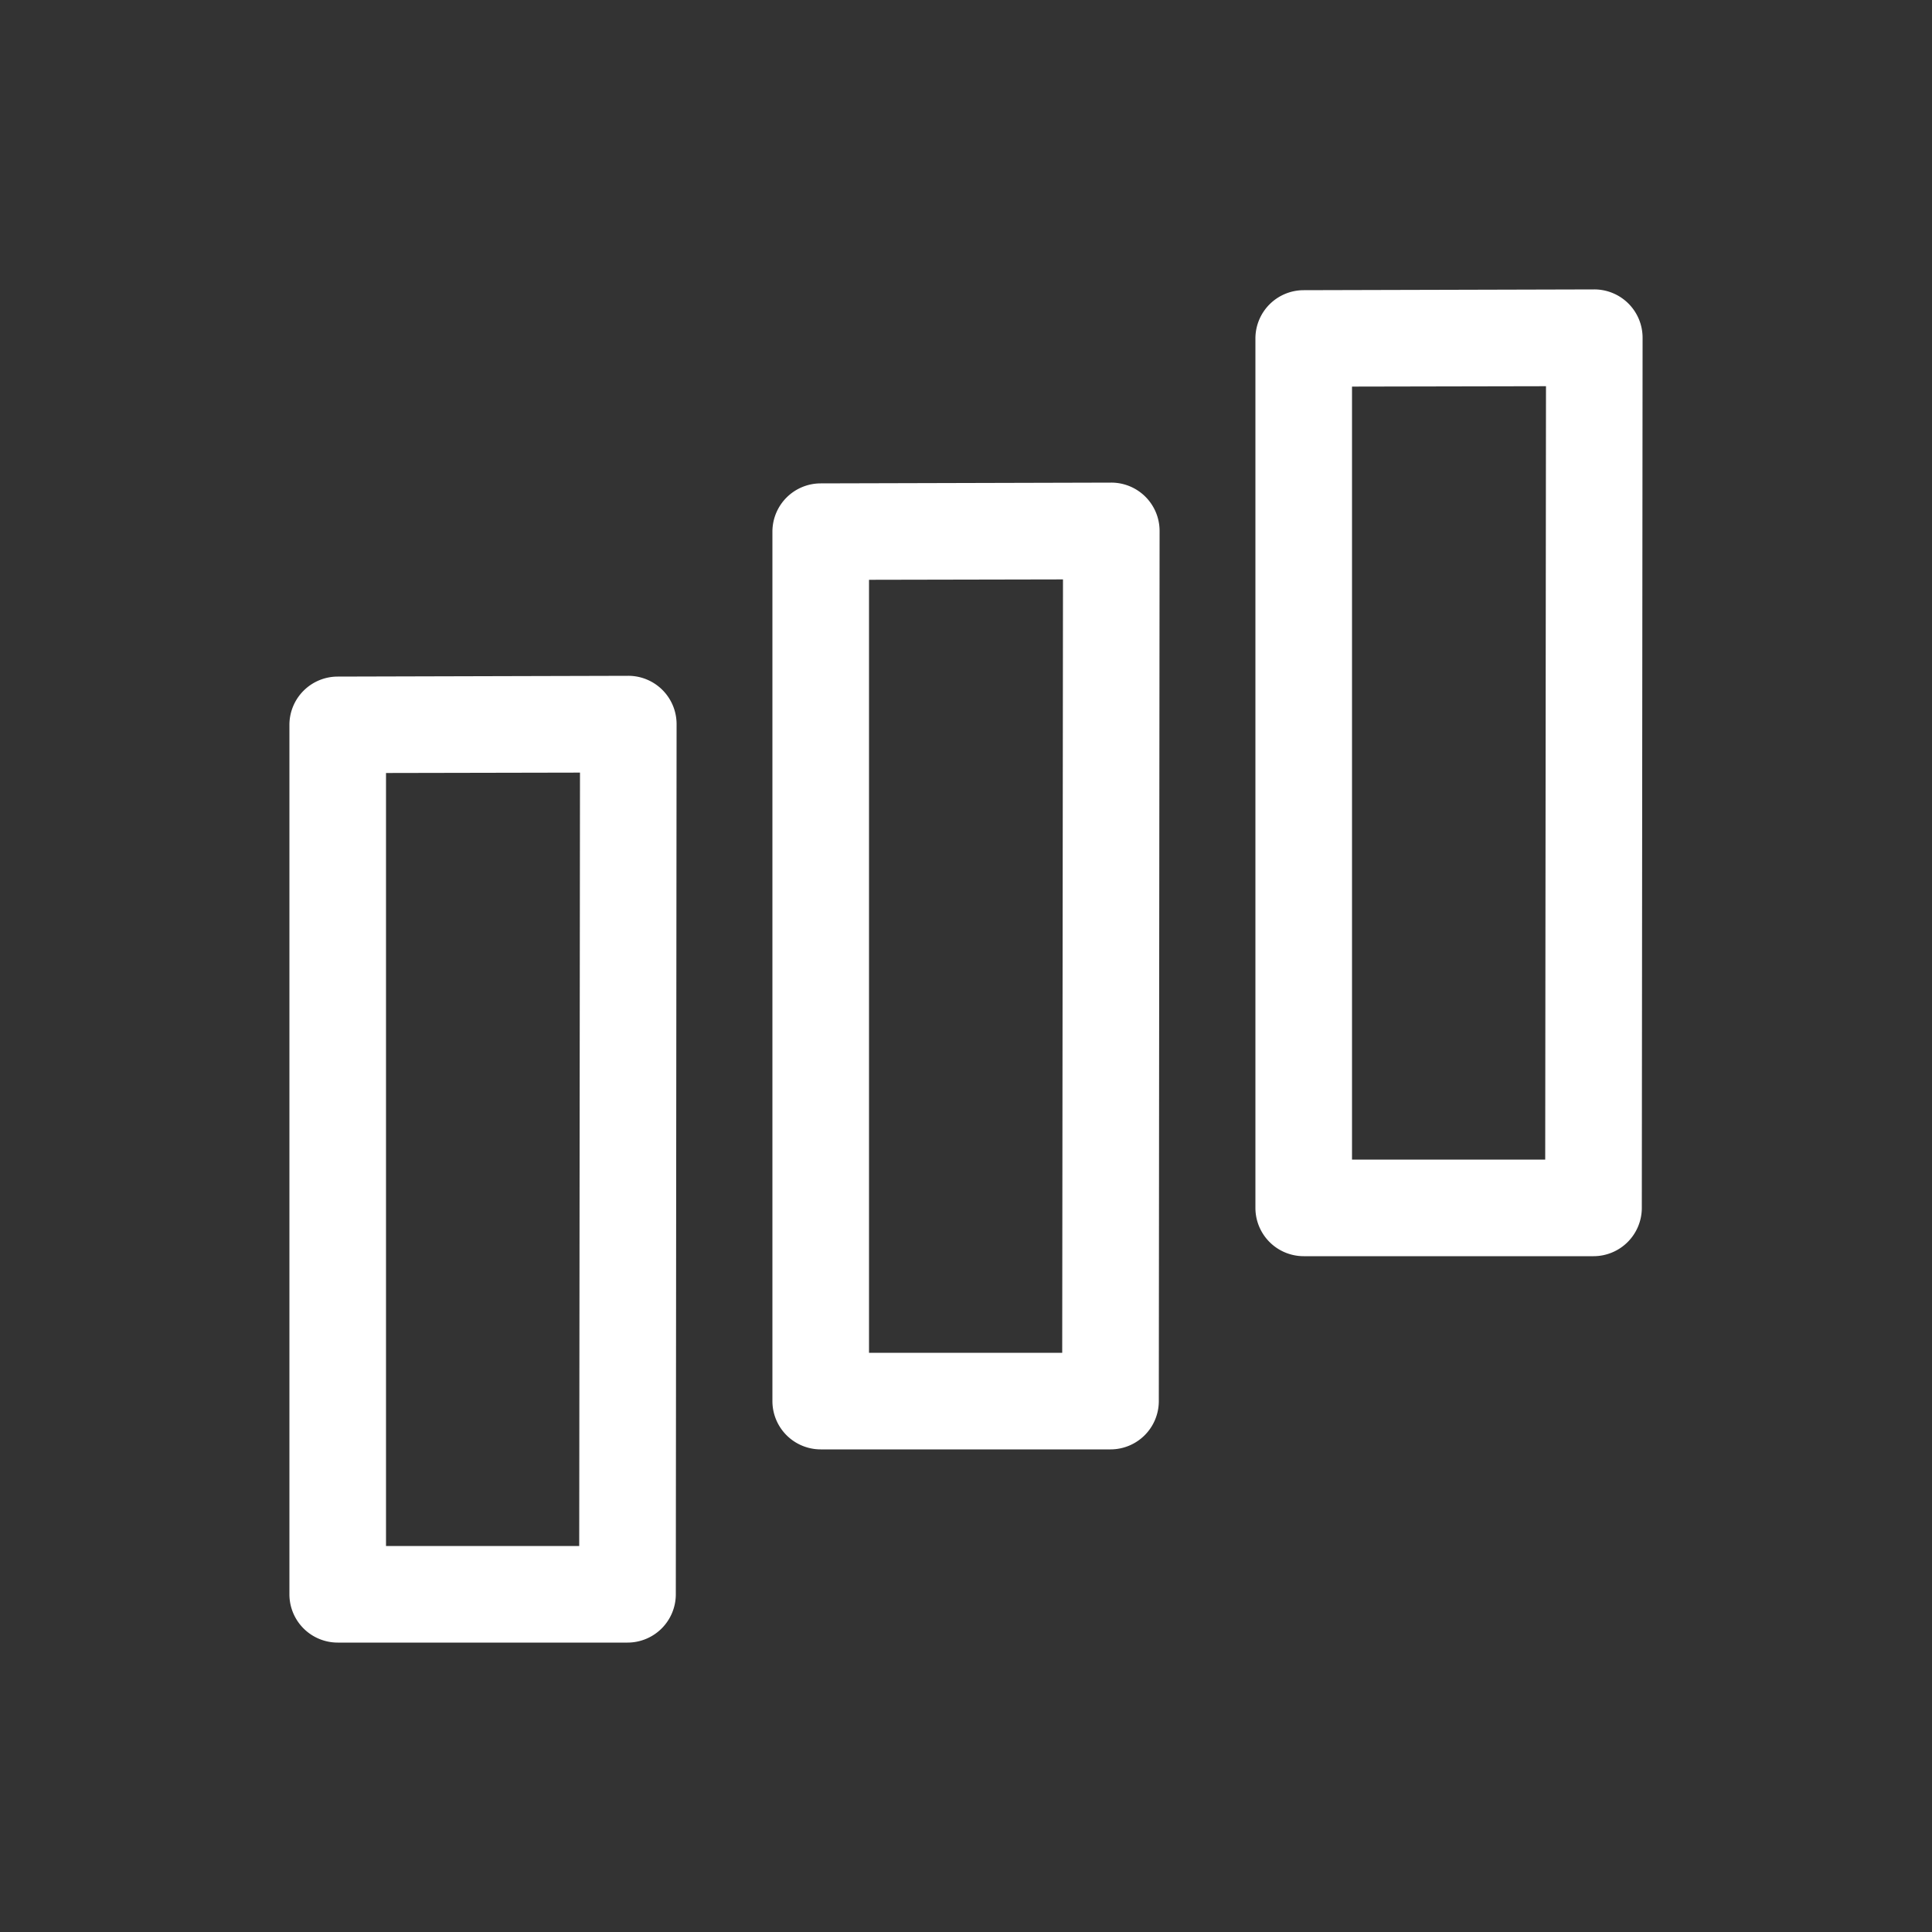 <svg xmlns="http://www.w3.org/2000/svg" viewBox="0 0 20 20" xml:space="preserve"><rect x="0" y="0" width="20" height="20" fill="#333333" stroke="none"/><g fill="#fff"><path fill="#fff" d="m240.498 288-3.006.008a.5.5 0 0 0-.5.5v9a.5.5 0 0 0 .5.5h3a.5.5 0 0 0 .5-.5L241 288.5a.5.5 0 0 0-.502-.5zm-.498 1.002-.008 8.006h-2v-8.002z" transform="translate(-233.996 -281.004)"/><path fill="#fff" d="m250.498 284-3.006.008a.5.5 0 0 0-.5.5v9a.5.5 0 0 0 .5.5h3a.5.5 0 0 0 .5-.5L251 284.5a.5.5 0 0 0-.502-.5zm-.498 1.002-.008 8.006h-2v-8.002zm-4.502.998-3.006.008a.5.5 0 0 0-.5.5v9a.5.5 0 0 0 .5.5h3a.5.5 0 0 0 .5-.5L246 286.5a.5.5 0 0 0-.502-.5zm-.498 1.002-.008 8.006h-2v-8.002z" transform="translate(-233.996 -281.004)"/></g></svg>